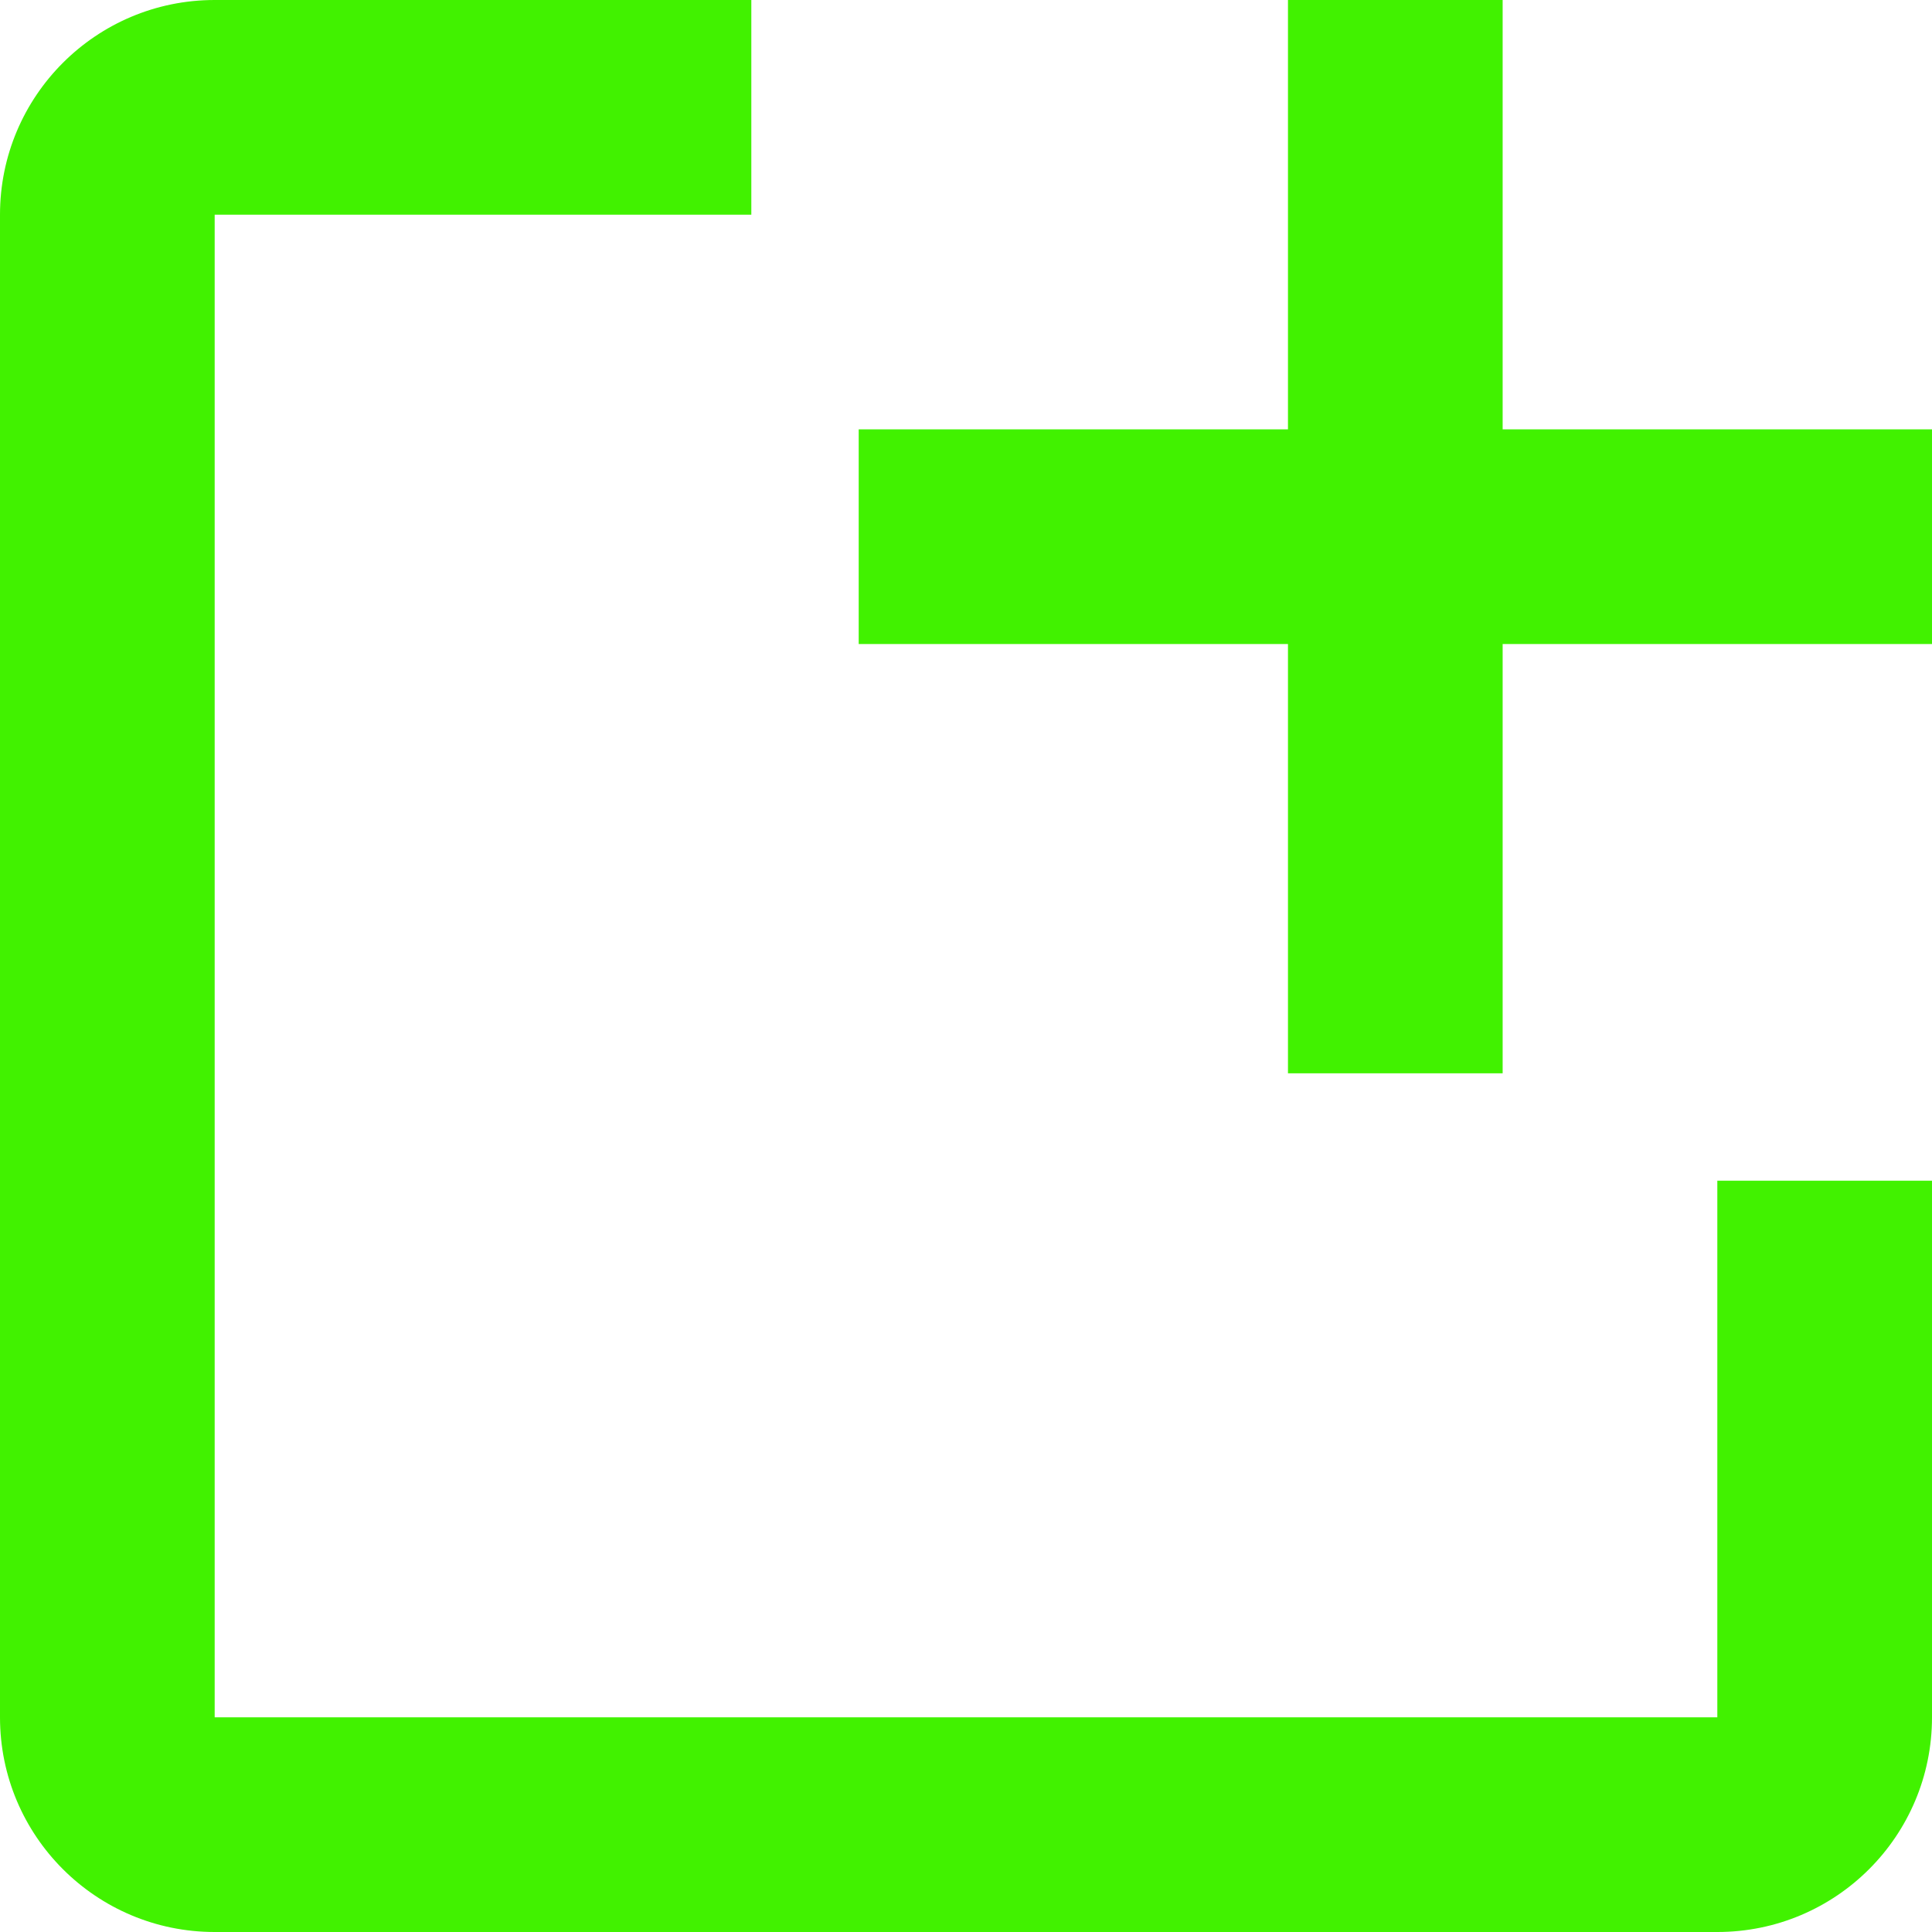 <svg width="26" height="26" viewBox="0 0 26 26" fill="none" xmlns="http://www.w3.org/2000/svg">
<path d="M26 15.889V23.111C26 24.707 24.707 26 23.111 26H2.889C1.293 26 0 24.707 0 23.111V2.889C0 1.293 1.293 0 2.889 0H10.111V2.889H2.889V23.111H23.111V15.889H26Z" fill="#41F200"/>
<path d="M26 5.778H20.222V0H17.333V5.778H11.556V8.667H17.333V14.444H20.222V8.667H26" fill="#41F200"/>
</svg>